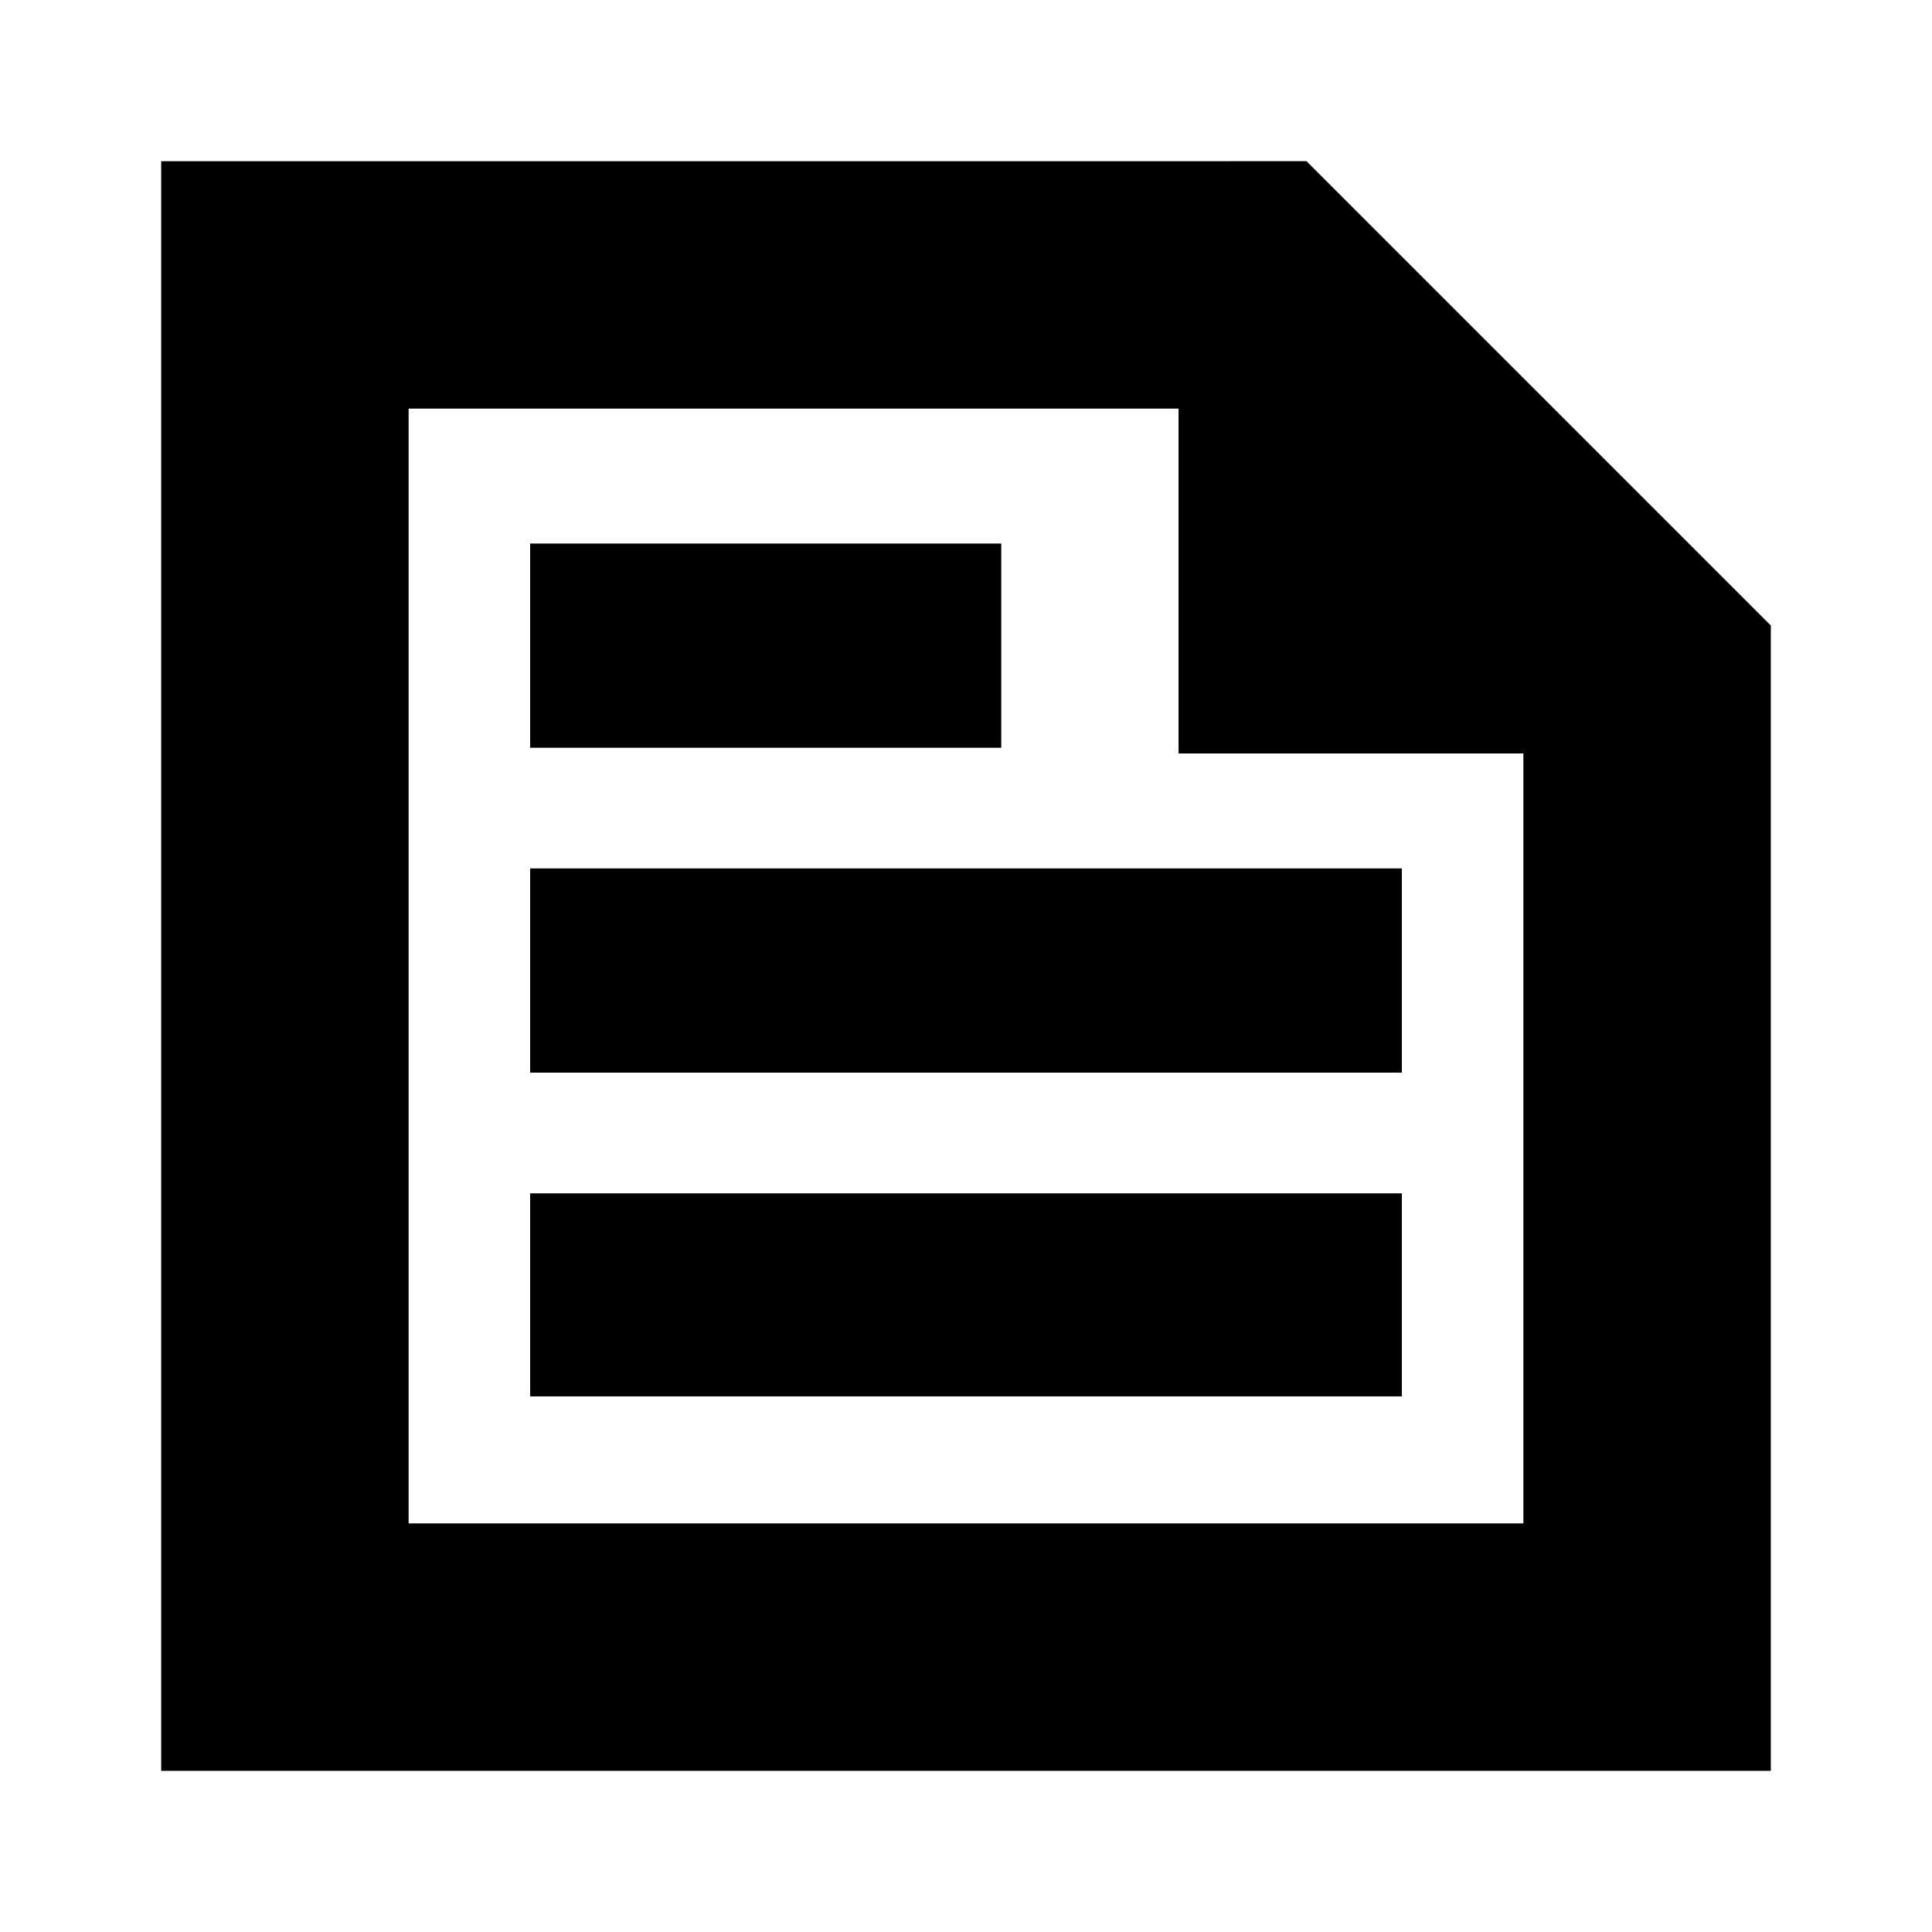 <svg xmlns="http://www.w3.org/2000/svg" height="24" viewBox="0 -960 960 960" width="24"><path d="M80.09-80.09v-799.82H649.2L879.91-649.2v569.11H80.09Zm122.95-122.95h553.92v-382.57H585.61v-171.35H203.04v553.92Zm60.39-63.09h433.14v-100.91H263.43v100.91Zm0-322.3h234.09v-101.48H263.43v101.48Zm0 161.43h433.14v-101.48H263.43V-427Zm-60.39-329.96v171.35-171.35 553.92-553.92Z"/></svg>